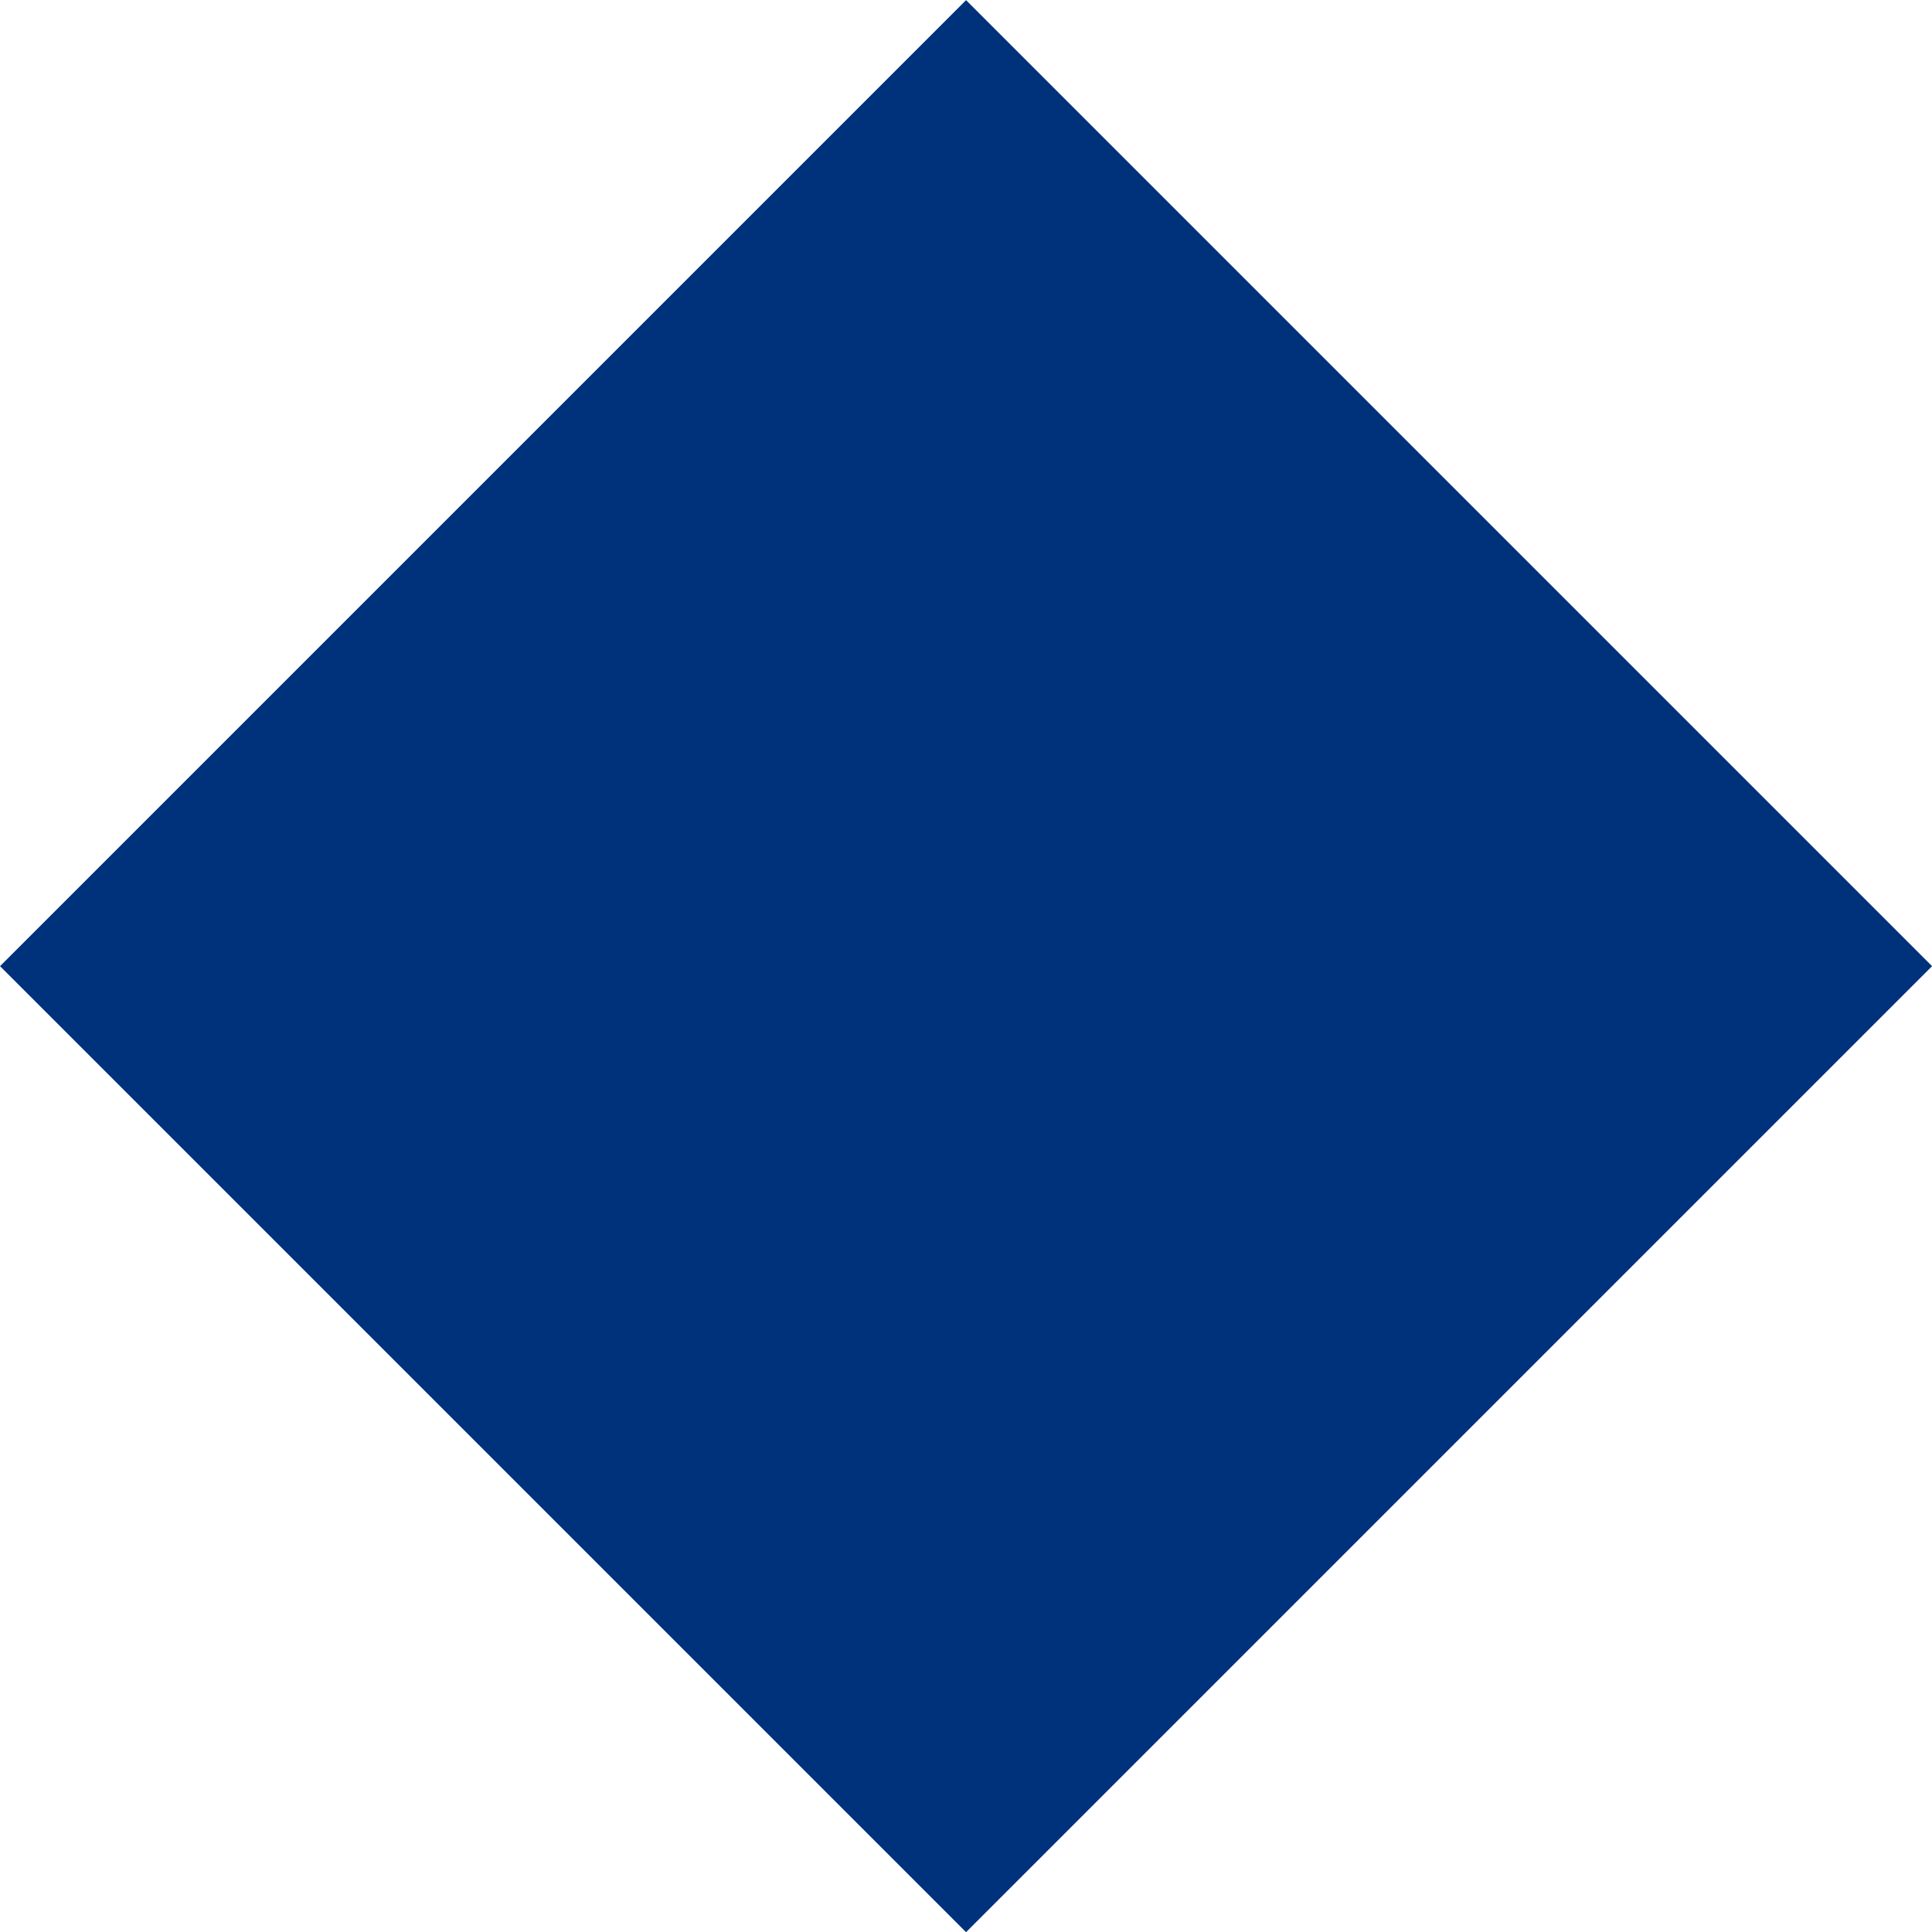 <?xml version="1.0" encoding="UTF-8" standalone="no"?>
<!-- Created with Inkscape (http://www.inkscape.org/) -->

<svg
   width="17.698mm"
   height="17.698mm"
   viewBox="0 0 17.698 17.698"
   version="1.1"
   id="svg1"
   xml:space="preserve"
   xmlns="http://www.w3.org/2000/svg"
   xmlns:svg="http://www.w3.org/2000/svg"><defs
     id="defs1" /><g
     id="layer1"
     transform="translate(-34.144,-76.354)"><path
       style="fill:#00327c;fill-opacity:1;stroke-width:1.137"
       id="path4"
       d="m 41.431,56.25 -14.227,0 0,-14.227 14.227,-1e-6 z"
       transform="matrix(0.622,0.622,-0.622,0.622,52.211,33.296)" /></g></svg>

